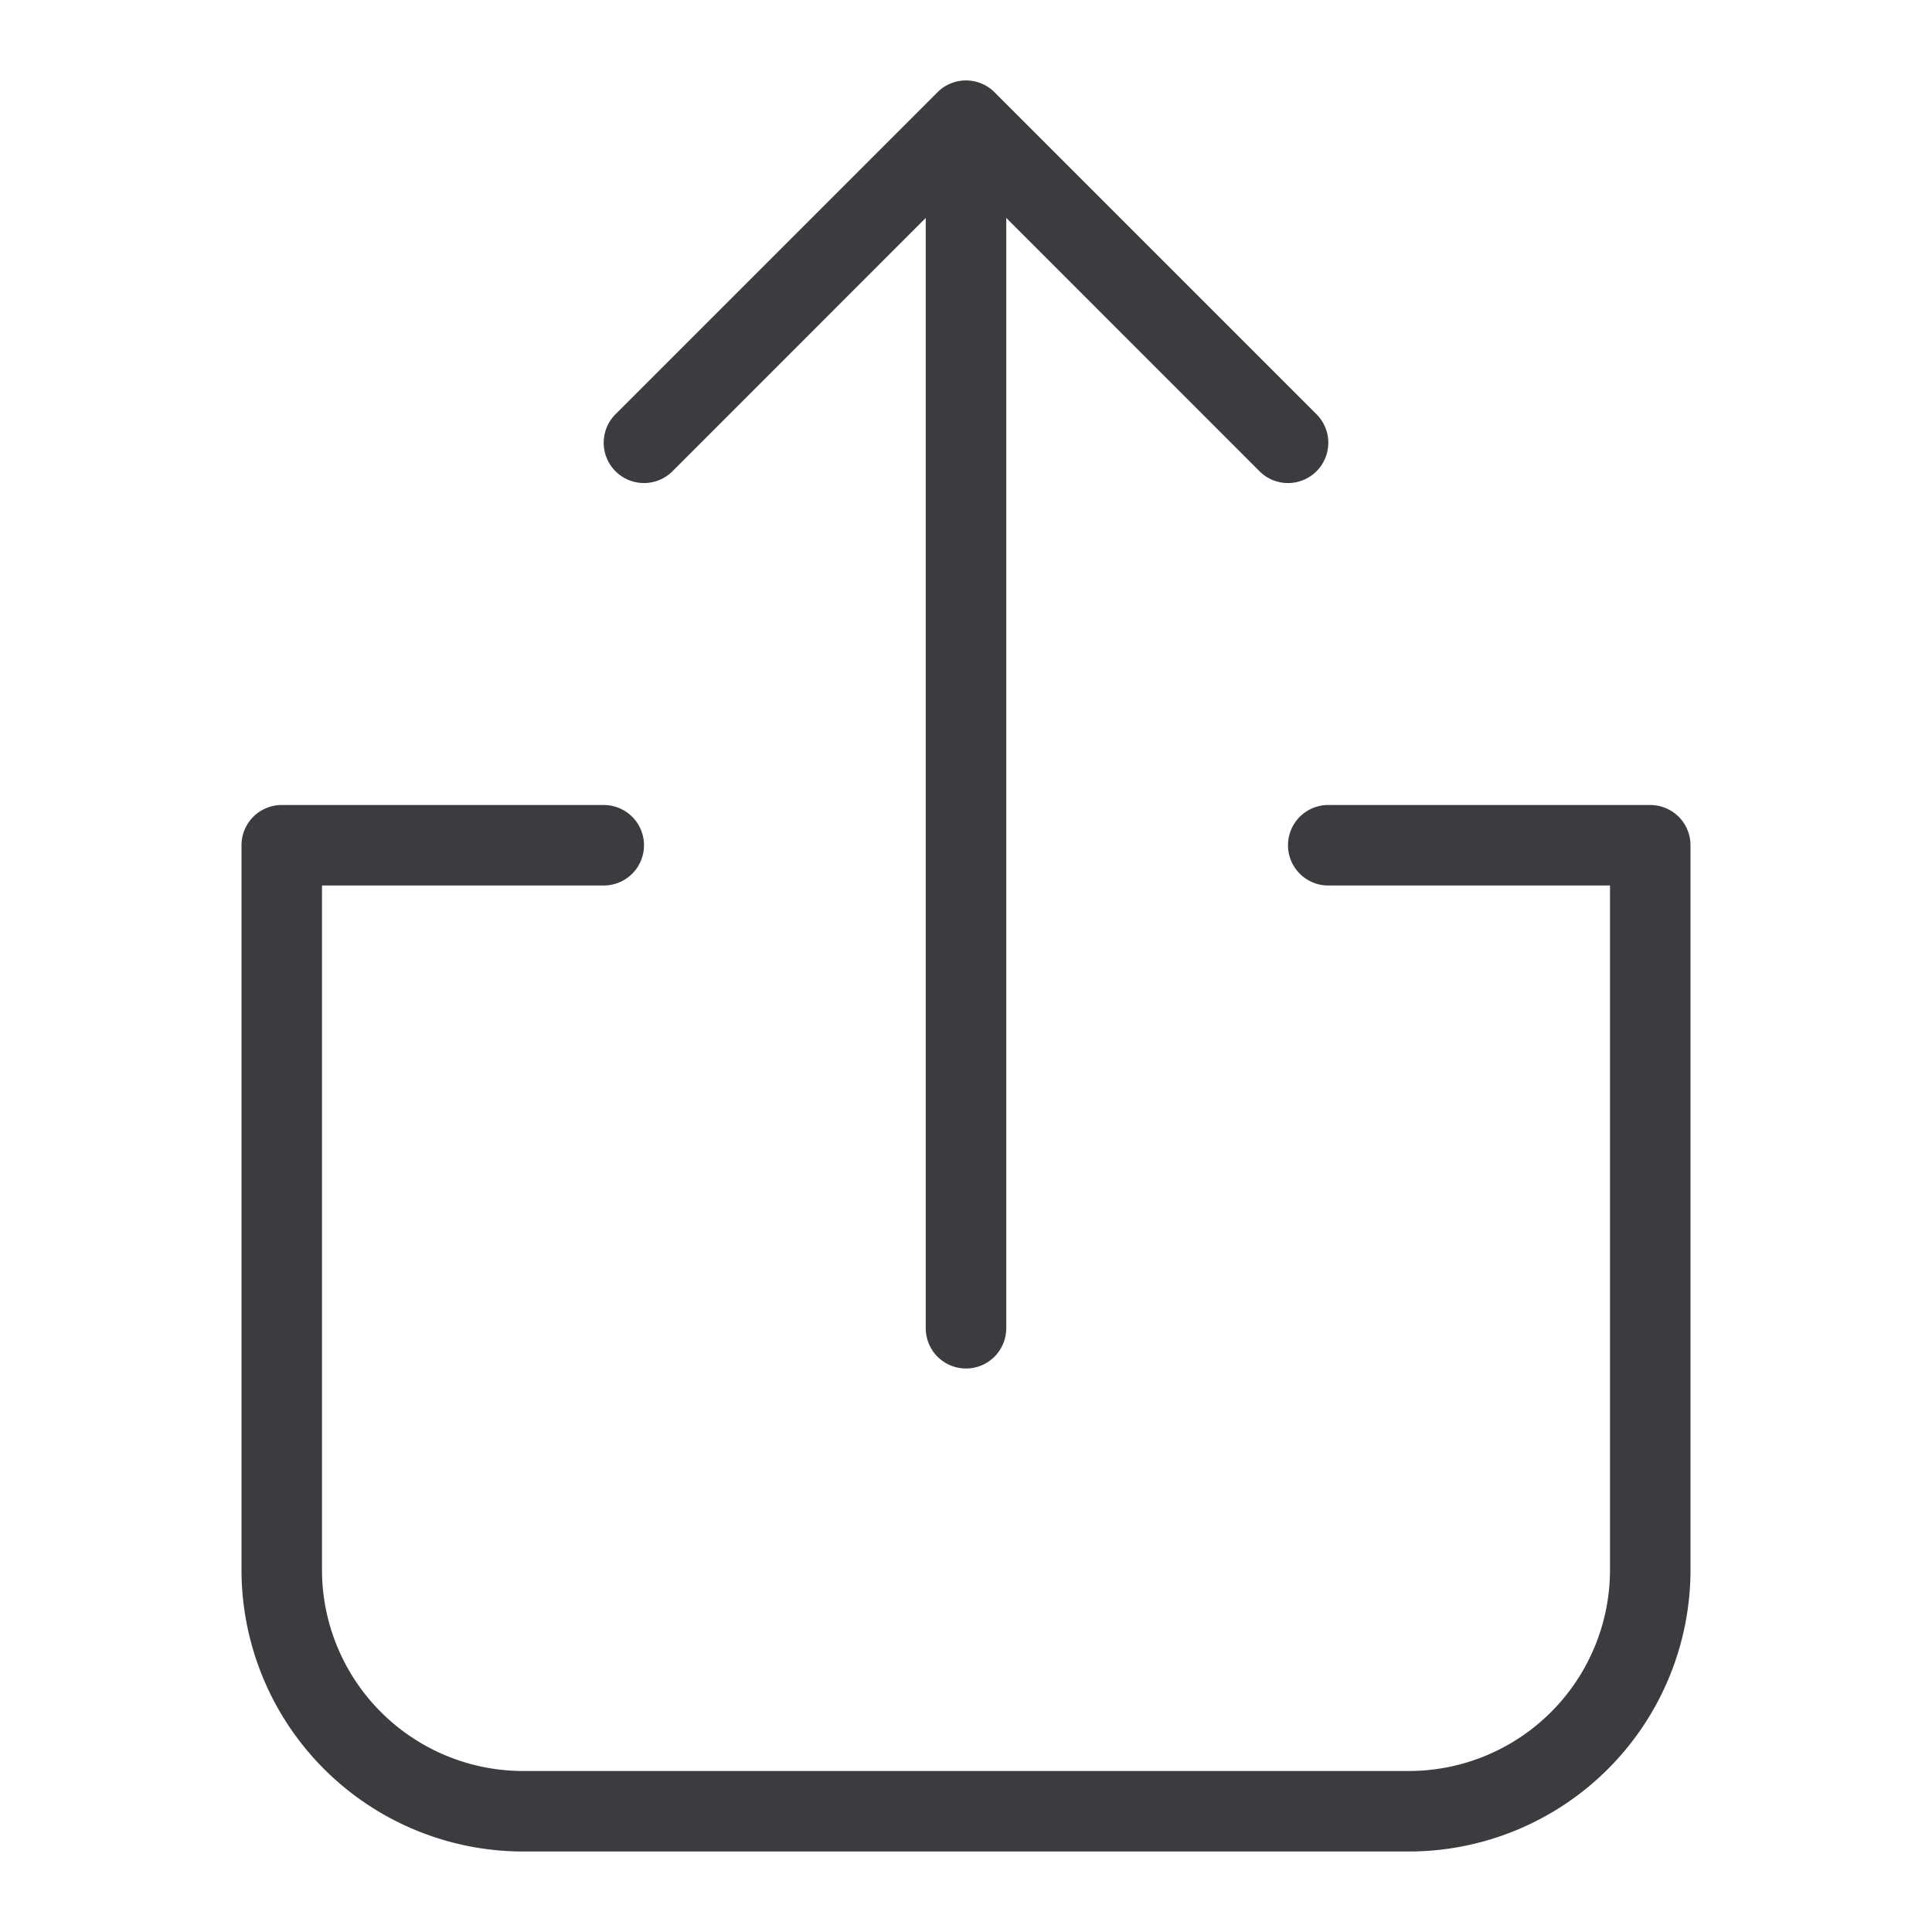 <svg xmlns:xlink="http://www.w3.org/1999/xlink" class="CK__Icon--large TagsAndDescription__StyledShareLg-sc-1vx73m4-6 erQVAo" viewBox="0 0 24 24" fill="none" xmlns="http://www.w3.org/2000/svg" data-testid="sharelg" width="24"  height="24" ><path fill-rule="evenodd" clip-rule="evenodd" d="M12.354 1.146a.5.5 0 0 0-.708 0l-4 4a.5.5 0 1 0 .708.708L11.5 2.707V16.5a.5.5 0 0 0 1 0V2.707l3.146 3.147a.5.5 0 0 0 .708-.708l-4-4ZM3.5 10a.5.5 0 0 0-.5.5v9A3.5 3.5 0 0 0 6.5 23h11a3.5 3.5 0 0 0 3.5-3.5v-9a.5.5 0 0 0-.5-.5h-4a.5.5 0 0 0 0 1H20v8.5a2.5 2.5 0 0 1-2.5 2.5h-11A2.5 2.5 0 0 1 4 19.5V11h3.5a.5.5 0 0 0 0-1h-4Z" fill="#3D3B40"></path></svg>
